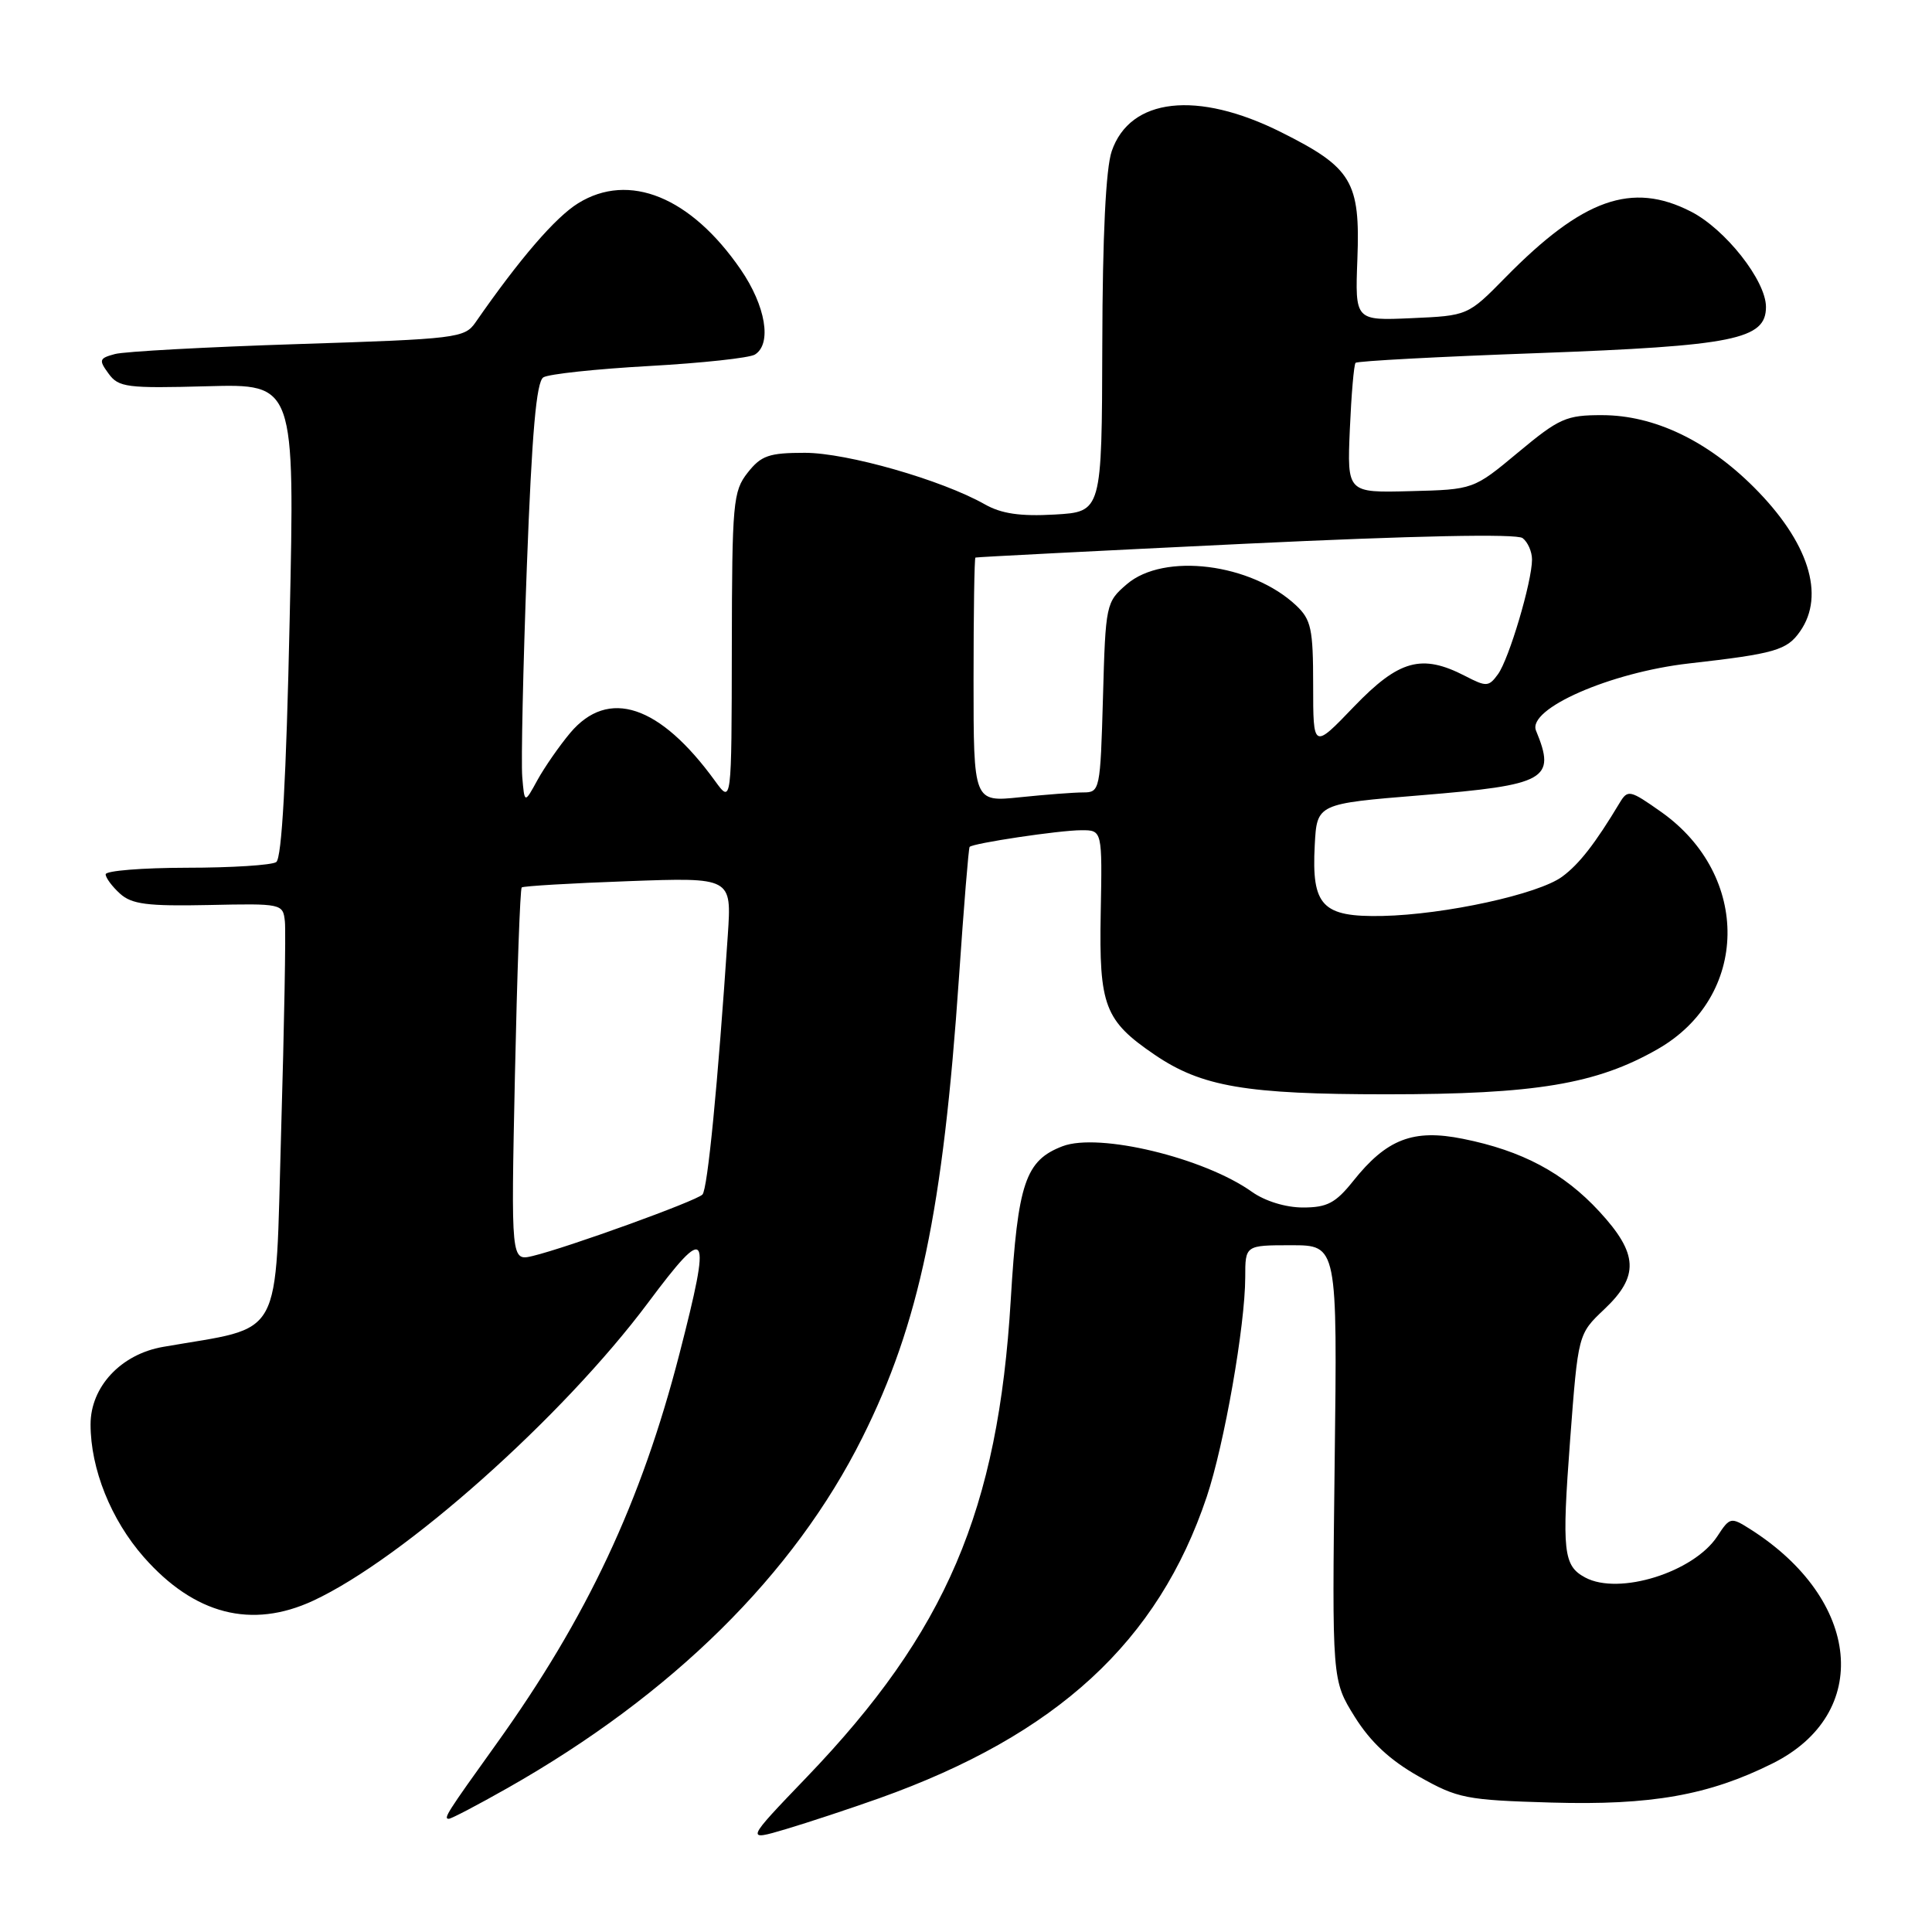 <?xml version="1.0" encoding="UTF-8" standalone="no"?>
<!DOCTYPE svg PUBLIC "-//W3C//DTD SVG 1.1//EN" "http://www.w3.org/Graphics/SVG/1.1/DTD/svg11.dtd" >
<svg xmlns="http://www.w3.org/2000/svg" xmlns:xlink="http://www.w3.org/1999/xlink" version="1.1" viewBox="0 0 256 256">
 <g >
 <path fill="currentColor"
d=" M 116.50 238.28 C 140.05 229.88 153.47 217.52 159.90 198.33 C 162.23 191.37 164.99 175.64 165.00 169.25 C 165.00 165.00 165.00 165.00 171.10 165.00 C 177.21 165.00 177.21 165.00 176.85 193.82 C 176.50 222.65 176.50 222.65 179.50 227.47 C 181.59 230.82 184.17 233.23 188.00 235.39 C 193.17 238.31 194.23 238.52 205.59 238.85 C 218.78 239.23 226.42 237.88 234.86 233.67 C 248.10 227.08 246.65 211.95 231.88 202.60 C 229.35 201.00 229.21 201.03 227.56 203.56 C 224.43 208.33 214.53 211.43 210.05 209.03 C 207.14 207.47 206.94 205.61 208.05 190.79 C 209.11 176.77 209.11 176.77 212.55 173.51 C 217.23 169.10 217.09 166.13 211.92 160.53 C 207.20 155.41 201.69 152.47 193.85 150.90 C 187.25 149.57 183.74 150.92 179.29 156.51 C 176.97 159.41 175.85 160.00 172.65 160.00 C 170.36 160.00 167.63 159.16 165.88 157.92 C 159.55 153.41 145.60 150.05 140.80 151.88 C 135.87 153.76 134.86 156.75 133.93 172.23 C 132.26 200.13 125.37 216.24 106.89 235.49 C 98.76 243.96 98.76 243.96 104.13 242.37 C 107.08 241.49 112.65 239.65 116.50 238.28 Z  M 67.28 236.91 C 89.08 224.55 105.20 208.64 114.26 190.50 C 121.81 175.41 124.96 160.37 127.07 129.50 C 127.71 120.15 128.34 112.37 128.48 112.22 C 128.91 111.73 140.39 110.01 143.28 110.01 C 146.06 110.00 146.06 110.00 145.85 121.02 C 145.62 133.28 146.36 135.24 153.00 139.76 C 159.23 144.00 165.10 145.00 183.73 145.00 C 203.45 145.00 211.53 143.66 219.64 139.02 C 231.79 132.08 232.03 116.01 220.12 107.59 C 215.97 104.66 215.69 104.60 214.62 106.37 C 211.39 111.75 209.26 114.50 207.00 116.16 C 203.85 118.49 191.47 121.19 183.17 121.37 C 175.20 121.53 173.78 120.05 174.21 112.00 C 174.50 106.50 174.50 106.50 188.24 105.38 C 204.93 104.01 206.21 103.30 203.53 96.81 C 202.34 93.93 213.35 89.10 223.80 87.91 C 235.19 86.62 236.78 86.16 238.52 83.66 C 241.89 78.85 239.63 71.79 232.41 64.57 C 226.21 58.37 219.17 55.02 212.30 55.01 C 207.54 55.00 206.61 55.41 201.18 59.93 C 195.25 64.87 195.25 64.87 186.87 65.08 C 178.50 65.30 178.50 65.30 178.86 56.90 C 179.06 52.28 179.40 48.31 179.62 48.08 C 179.83 47.84 190.70 47.26 203.76 46.79 C 229.76 45.83 234.00 44.98 234.00 40.67 C 234.00 37.19 228.62 30.36 224.05 28.03 C 216.23 24.03 209.72 26.34 199.50 36.74 C 194.50 41.83 194.50 41.83 187.02 42.16 C 179.55 42.49 179.55 42.49 179.86 34.34 C 180.25 24.05 179.14 22.21 169.76 17.52 C 158.64 11.95 149.74 12.95 147.31 20.03 C 146.53 22.29 146.09 31.24 146.06 45.66 C 146.00 67.82 146.00 67.82 139.75 68.18 C 135.19 68.44 132.69 68.07 130.50 66.83 C 124.80 63.60 112.24 60.00 106.65 60.00 C 101.89 60.00 100.86 60.36 99.07 62.63 C 97.13 65.10 97.00 66.57 96.97 85.88 C 96.94 106.50 96.94 106.50 94.76 103.50 C 87.43 93.39 80.60 91.12 75.55 97.12 C 74.11 98.84 72.16 101.65 71.21 103.37 C 69.50 106.50 69.50 106.50 69.20 102.93 C 69.04 100.97 69.31 88.43 69.81 75.07 C 70.48 57.26 71.07 50.58 72.00 50.00 C 72.71 49.56 79.01 48.89 86.00 48.50 C 92.99 48.11 99.31 47.43 100.03 46.98 C 102.31 45.57 101.46 40.53 98.14 35.70 C 91.53 26.09 83.35 22.76 76.61 26.93 C 73.59 28.80 68.87 34.27 63.00 42.73 C 61.57 44.79 60.51 44.92 39.52 45.59 C 27.43 45.98 16.50 46.57 15.24 46.91 C 13.14 47.47 13.06 47.70 14.39 49.51 C 15.71 51.33 16.82 51.47 27.45 51.18 C 39.07 50.86 39.07 50.86 38.38 82.18 C 37.93 103.14 37.34 113.74 36.60 114.23 C 36.00 114.64 30.66 114.98 24.75 114.98 C 18.84 114.99 14.00 115.38 14.00 115.85 C 14.00 116.31 14.85 117.46 15.90 118.41 C 17.45 119.82 19.54 120.09 27.65 119.92 C 37.37 119.71 37.50 119.74 37.75 122.11 C 37.89 123.42 37.66 135.97 37.25 149.98 C 36.42 178.17 37.81 175.64 21.60 178.47 C 16.03 179.44 12.00 183.75 12.00 188.74 C 12.00 194.64 14.71 201.38 19.05 206.32 C 25.76 213.94 33.33 215.89 41.50 212.10 C 53.50 206.52 74.53 187.80 85.87 172.62 C 93.84 161.95 94.32 162.73 90.03 179.39 C 84.96 199.06 77.79 214.32 65.75 231.11 C 59.20 240.24 58.72 241.00 59.47 241.00 C 59.80 241.00 63.31 239.16 67.28 236.91 Z  M 68.23 142.51 C 68.52 128.98 68.92 117.77 69.13 117.59 C 69.33 117.41 75.68 117.03 83.23 116.76 C 96.95 116.26 96.95 116.26 96.44 123.88 C 95.11 143.75 93.76 157.57 93.08 158.28 C 92.27 159.14 75.20 165.31 70.60 166.42 C 67.71 167.11 67.71 167.11 68.23 142.51 Z  M 129.00 90.14 C 129.00 81.26 129.11 73.95 129.25 73.88 C 129.39 73.81 145.47 72.99 165.00 72.05 C 187.48 70.98 200.96 70.70 201.75 71.30 C 202.44 71.82 203.00 73.10 203.00 74.14 C 203.00 77.07 199.95 87.35 198.48 89.35 C 197.27 91.01 196.95 91.03 194.14 89.57 C 188.38 86.60 185.38 87.43 179.41 93.63 C 174.00 99.27 174.00 99.27 174.00 90.81 C 174.00 83.31 173.74 82.11 171.74 80.22 C 165.80 74.64 154.22 73.19 149.31 77.41 C 146.55 79.78 146.49 80.05 146.15 92.41 C 145.80 104.70 145.74 105.00 143.54 105.00 C 142.31 105.00 138.53 105.29 135.15 105.64 C 129.00 106.28 129.00 106.28 129.00 90.14 Z "/>
</g>
</svg>